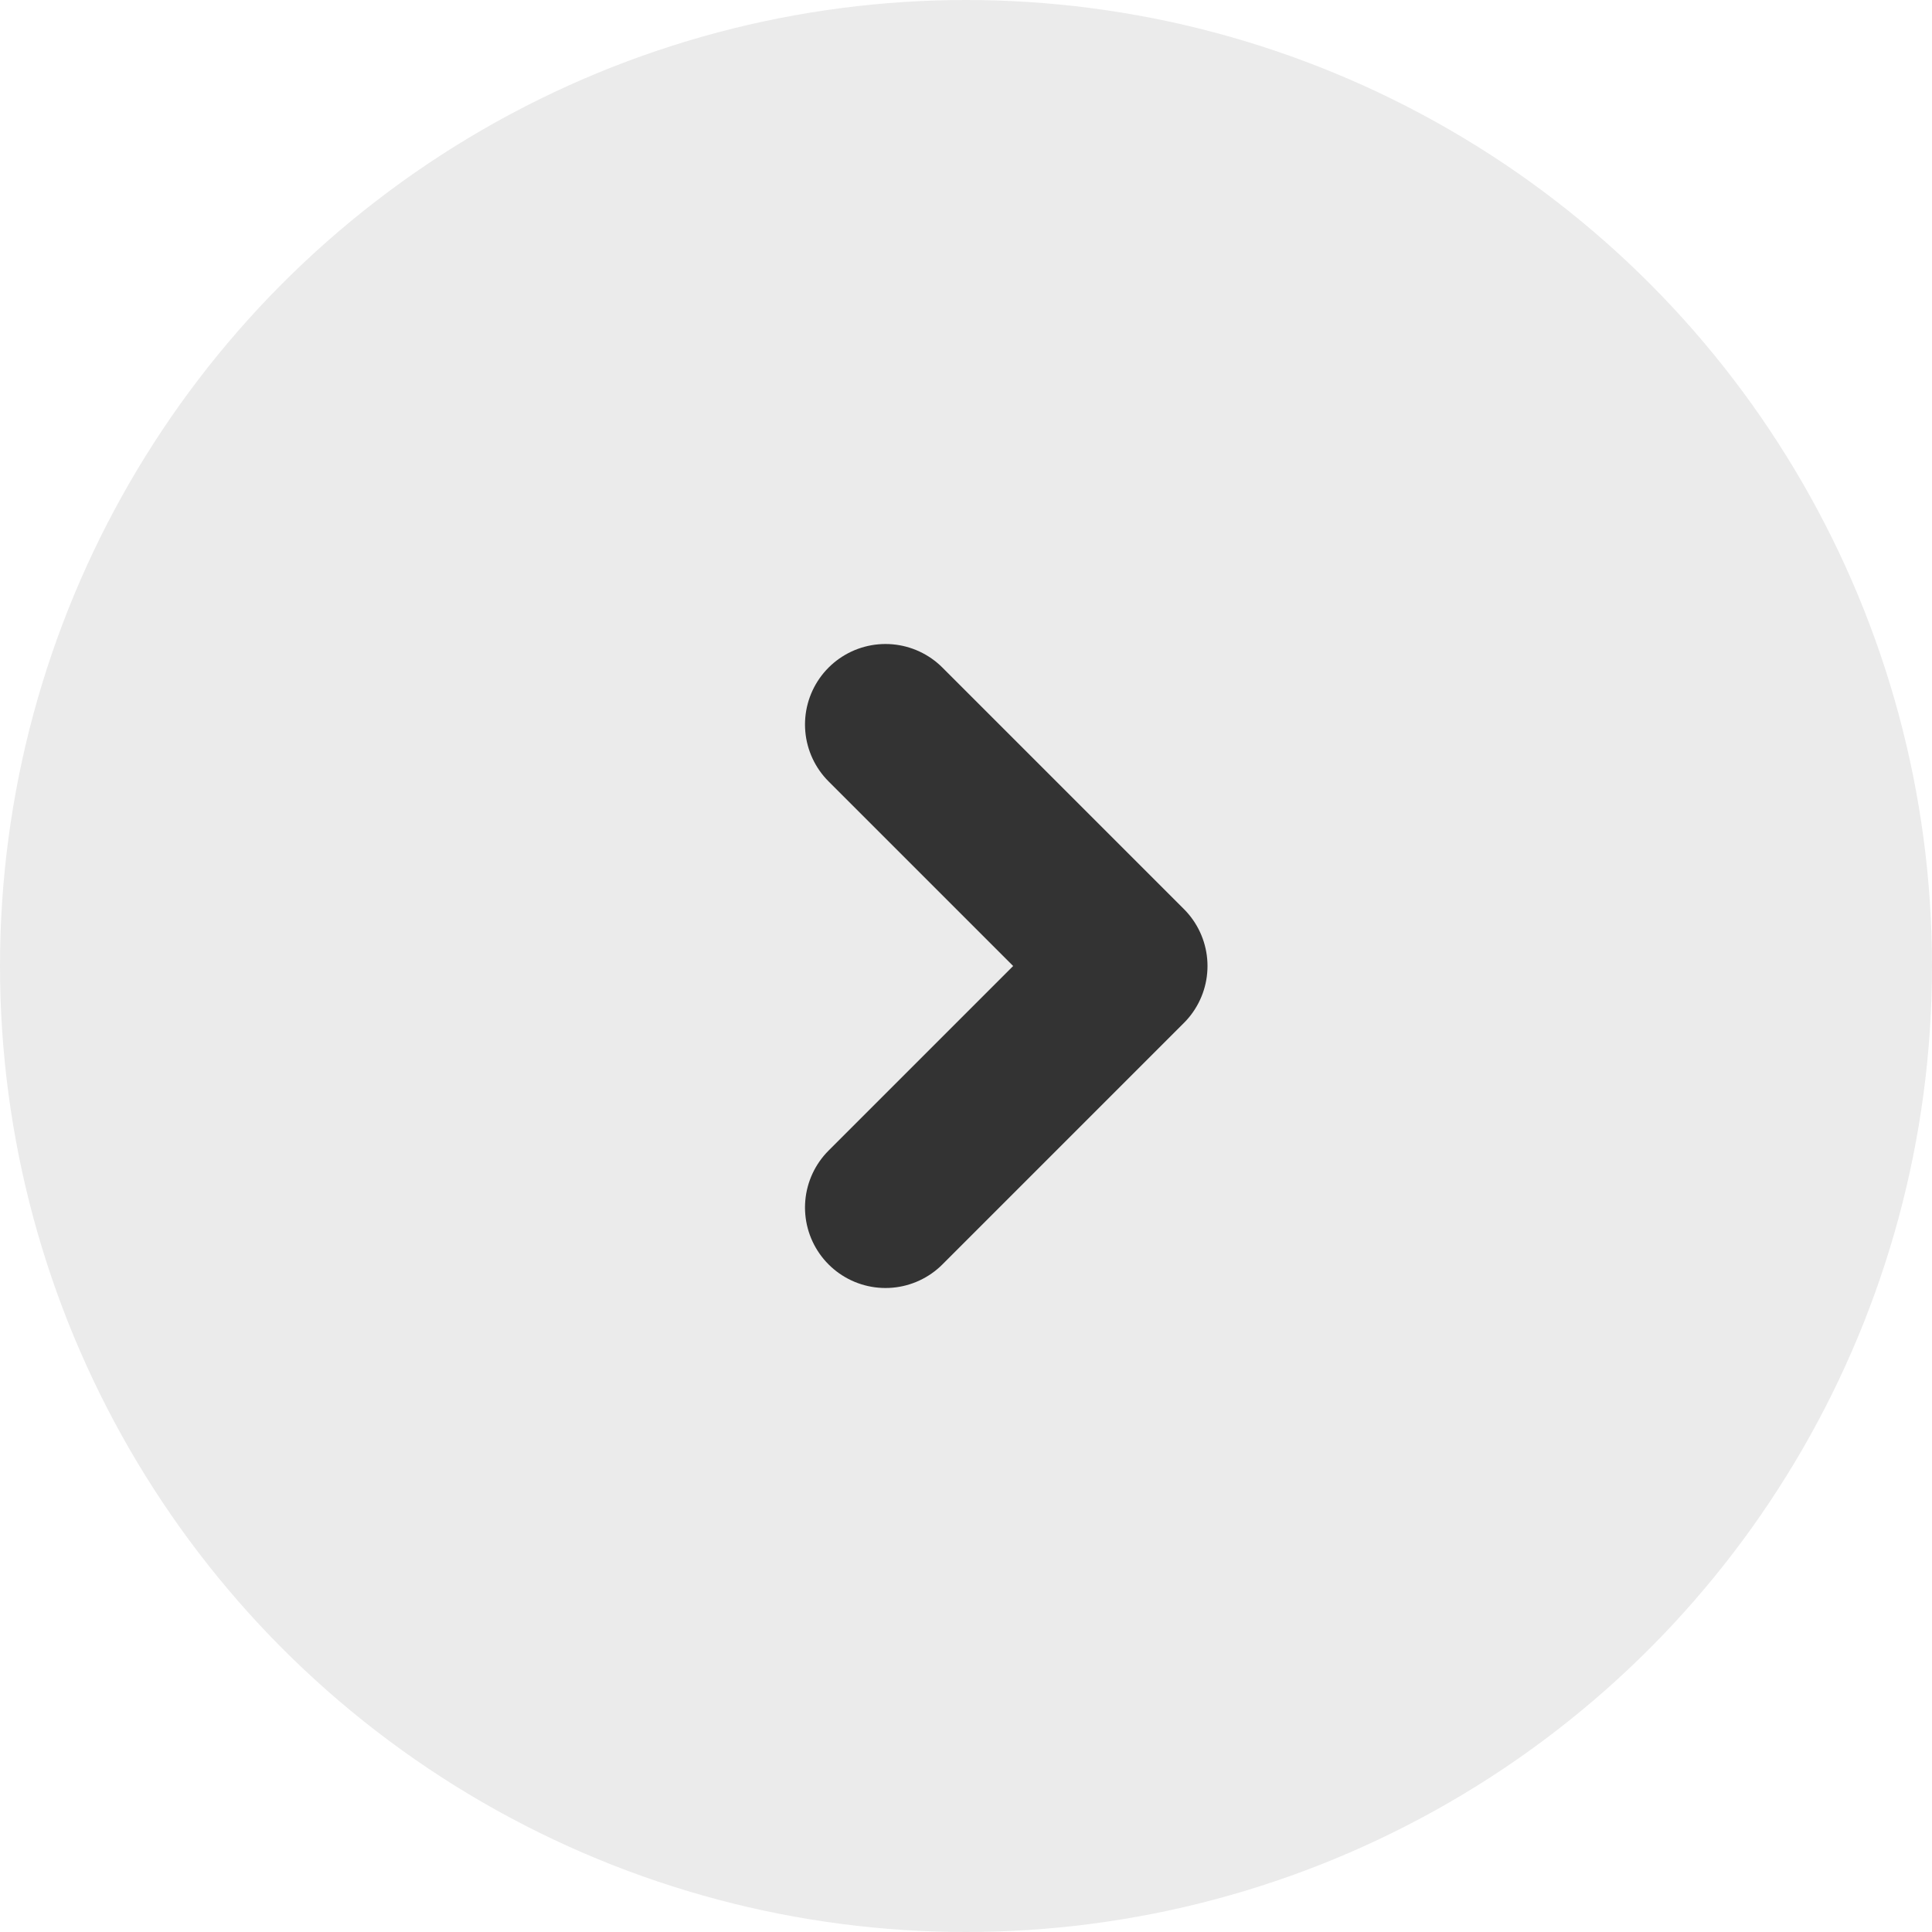 <svg xmlns="http://www.w3.org/2000/svg" width="24" height="24" viewBox="0 0 24 24">
    <g fill="none" fill-rule="evenodd" transform="matrix(-1 0 0 1 24 0)">
        <circle cx="12" cy="12" r="12" fill="#333" opacity=".1"/>
        <path stroke="#333" stroke-linecap="round" stroke-linejoin="round" stroke-width="2" d="M13 9L10 12 13 15"/>
    </g>
</svg>
